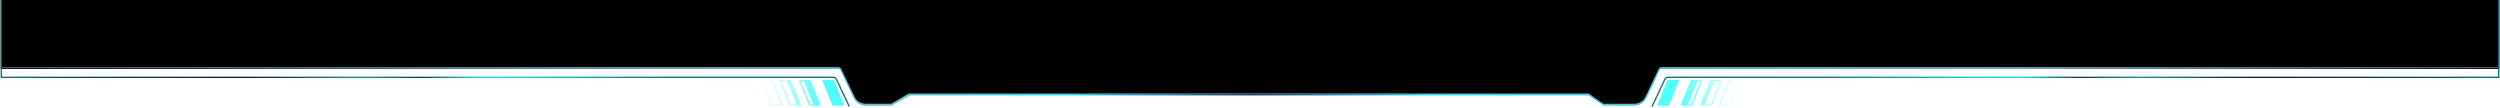 <?xml version="1.0" encoding="UTF-8"?>
<svg width="1922px" height="83px" viewBox="0 0 1922 83" version="1.1" xmlns="http://www.w3.org/2000/svg" xmlns:xlink="http://www.w3.org/1999/xlink" preserveAspectRatio="none meet">
    <title>导航</title>
    <defs>
        <linearGradient x1="99.431%" y1="50%" x2="26.382%" y2="50%" id="linearGradient-1">
            <stop stop-color="#4EFEF9" stop-opacity="0" offset="0%"></stop>
            <stop stop-color="#4EFEF9" offset="100%"></stop>
        </linearGradient>
        <linearGradient x1="100%" y1="50%" x2="0%" y2="50%" id="linearGradient-2">
            <stop stop-color="#42ECEE" stop-opacity="0" offset="0%"></stop>
            <stop stop-color="#63A7C6" offset="24.063%"></stop>
            <stop stop-color="#42ECEE" offset="50.783%"></stop>
            <stop stop-color="#63A7C6" offset="80.532%"></stop>
            <stop stop-color="#42ECEE" stop-opacity="0" offset="100%"></stop>
        </linearGradient>
        <linearGradient x1="50%" y1="0%" x2="50%" y2="100%" id="linearGradient-3">
            <stop stop-color="#123A51" offset="0%"></stop>
            <stop stop-color="#123A51" stop-opacity="0.4" offset="100%"></stop>
        </linearGradient>
        <path d="M1920,0 L0,0 L0,52.518 L643.686,52.518 C644.461,52.518 645.167,52.962 645.496,53.657 L655.644,75.064 C657.292,78.54 660.819,80.759 664.695,80.759 L684.205,80.759 L697.661,72.832 L1220.349,72.832 L1231.576,80.759 L1255.305,80.759 C1259.181,80.759 1262.707,78.54 1264.355,75.064 L1274.503,53.657 C1274.833,52.962 1275.538,52.518 1276.313,52.518 L1920,52.518 L1920,0 Z" id="path-4"></path>
        <filter x="-0.3%" y="-6.2%" width="100.5%" height="112.4%" filterUnits="objectBoundingBox" id="filter-5">
            <feGaussianBlur stdDeviation="4.5" in="SourceAlpha" result="shadowBlurInner1"></feGaussianBlur>
            <feOffset dx="0" dy="-1" in="shadowBlurInner1" result="shadowOffsetInner1"></feOffset>
            <feComposite in="shadowOffsetInner1" in2="SourceAlpha" operator="arithmetic" k2="-1" k3="1" result="shadowInnerInner1"></feComposite>
            <feColorMatrix values="0 0 0 0 0.259   0 0 0 0 0.925   0 0 0 0 0.933  0 0 0 0.357 0" type="matrix" in="shadowInnerInner1"></feColorMatrix>
        </filter>
        <linearGradient x1="100%" y1="50%" x2="0%" y2="50%" id="linearGradient-6">
            <stop stop-color="#000000" offset="0%"></stop>
            <stop stop-color="#63A7C6" offset="19.602%"></stop>
            <stop stop-color="#1ADFF3" offset="42.914%"></stop>
            <stop stop-color="#0A3168" offset="49.917%"></stop>
            <stop stop-color="#1ADFF3" offset="57.291%"></stop>
            <stop stop-color="#63A7C6" offset="71.434%"></stop>
            <stop stop-color="#000000" offset="100%"></stop>
        </linearGradient>
        <linearGradient x1="99.266%" y1="50%" x2="0%" y2="50%" id="linearGradient-7">
            <stop stop-color="#036E78" offset="0%"></stop>
            <stop stop-color="#036E78" offset="19.602%"></stop>
            <stop stop-color="#1ADFF3" offset="42.914%"></stop>
            <stop stop-color="#02484E" offset="49.917%"></stop>
            <stop stop-color="#0C929E" offset="57.291%"></stop>
            <stop stop-color="#0D1D1F" offset="71.544%"></stop>
            <stop stop-color="#036E78" offset="100%"></stop>
        </linearGradient>
        <linearGradient x1="99.266%" y1="50%" x2="0%" y2="50%" id="linearGradient-8">
            <stop stop-color="#036E78" offset="0%"></stop>
            <stop stop-color="#036E78" offset="19.602%"></stop>
            <stop stop-color="#1ADFF3" offset="42.914%"></stop>
            <stop stop-color="#02484E" offset="49.917%"></stop>
            <stop stop-color="#0C929E" offset="57.291%"></stop>
            <stop stop-color="#0D1D1F" offset="71.544%"></stop>
            <stop stop-color="#036E78" offset="100%"></stop>
        </linearGradient>
    </defs>
    <g id="页面-1" stroke="none" stroke-width="1" fill="none" fill-rule="evenodd">
        <g id="切图" transform="translate(1, -1156)">
            <g id="导航" transform="translate(0, 1156)">
                <path d="M1290,61.437 L1282,81.255 L1273,81.255 L1281,61.437 L1290,61.437 Z M1308,61.437 L1300,81.255 L1291,81.255 L1299,61.437 L1308,61.437 Z M1323,61.437 L1315,81.255 L1306,81.255 L1314,61.437 L1323,61.437 Z M1337,61.437 L1329,81.255 L1320,81.255 L1328,61.437 L1337,61.437 Z M1306.382,62.407 L1304.058,62.407 L1296.597,80.276 L1299,80.276 L1306.382,62.407 Z M1321.382,62.407 L1317.04,62.407 L1309.597,80.276 L1314.198,80.276 L1321.382,62.407 Z M1335.382,62.407 L1329,62.407 L1321.597,80.276 L1328,80.276 L1335.382,62.407 Z" id="形状结合" fill="url(#linearGradient-1)"></path>
                <path d="M601,61.437 L593,81.255 L584,81.255 L592,61.437 L601,61.437 Z M619,61.437 L611,81.255 L602,81.255 L610,61.437 L619,61.437 Z M634,61.437 L626,81.255 L617,81.255 L625,61.437 L634,61.437 Z M648,61.437 L640,81.255 L631,81.255 L639,61.437 L648,61.437 Z M617.382,62.407 L615.058,62.407 L607.597,80.276 L610,80.276 L617.382,62.407 Z M632.382,62.407 L628.04,62.407 L620.597,80.276 L625.198,80.276 L632.382,62.407 Z M646.382,62.407 L640,62.407 L632.597,80.276 L639,80.276 L646.382,62.407 Z" id="形状结合" fill="url(#linearGradient-1)" transform="translate(616, 71.346) scale(-1, 1) translate(-616, -71.346) "></path>
                <line x1="698.5" y1="76.796" x2="1219.5" y2="76.796" id="直线" stroke="url(#linearGradient-2)" stroke-linecap="round"></line>
                <g id="Fill-1">
                    <use fill="url(#linearGradient-3)" fill-rule="evenodd" xlink:href="#path-4"></use>
                    <use fill="black" fill-opacity="1" filter="url(#filter-5)" xlink:href="#path-4"></use>
                </g>
                <path d="M0,0.061 L0,52.518 L643.686,52.518 C644.461,52.518 645.167,52.962 645.496,53.657 L655.644,75.064 C657.292,78.54 660.819,80.759 664.695,80.759 L684.027,80.759 L698.357,72.832 L1220.349,72.832 L1231.981,80.759 L1255.305,80.759 C1259.181,80.759 1262.707,78.54 1264.355,75.064 L1274.503,53.657 C1274.833,52.962 1275.538,52.518 1276.313,52.518 L1920,52.518 L1920,0" id="路径" stroke="url(#linearGradient-6)"></path>
                <path d="M0,0 L0,59.455 L640.037,59.455 C640.812,59.455 641.518,59.899 641.848,60.593 L652,82" id="路径备份-4" stroke="url(#linearGradient-7)"></path>
                <path d="M1269,0 L1269,59.455 L1908.037,59.455 C1908.812,59.455 1909.518,59.899 1909.848,60.593 L1920,82" id="路径备份-5" stroke="url(#linearGradient-8)" transform="translate(1594.5, 41) scale(-1, 1) translate(-1594.5, -41) "></path>
            </g>
        </g>
    </g>
</svg>